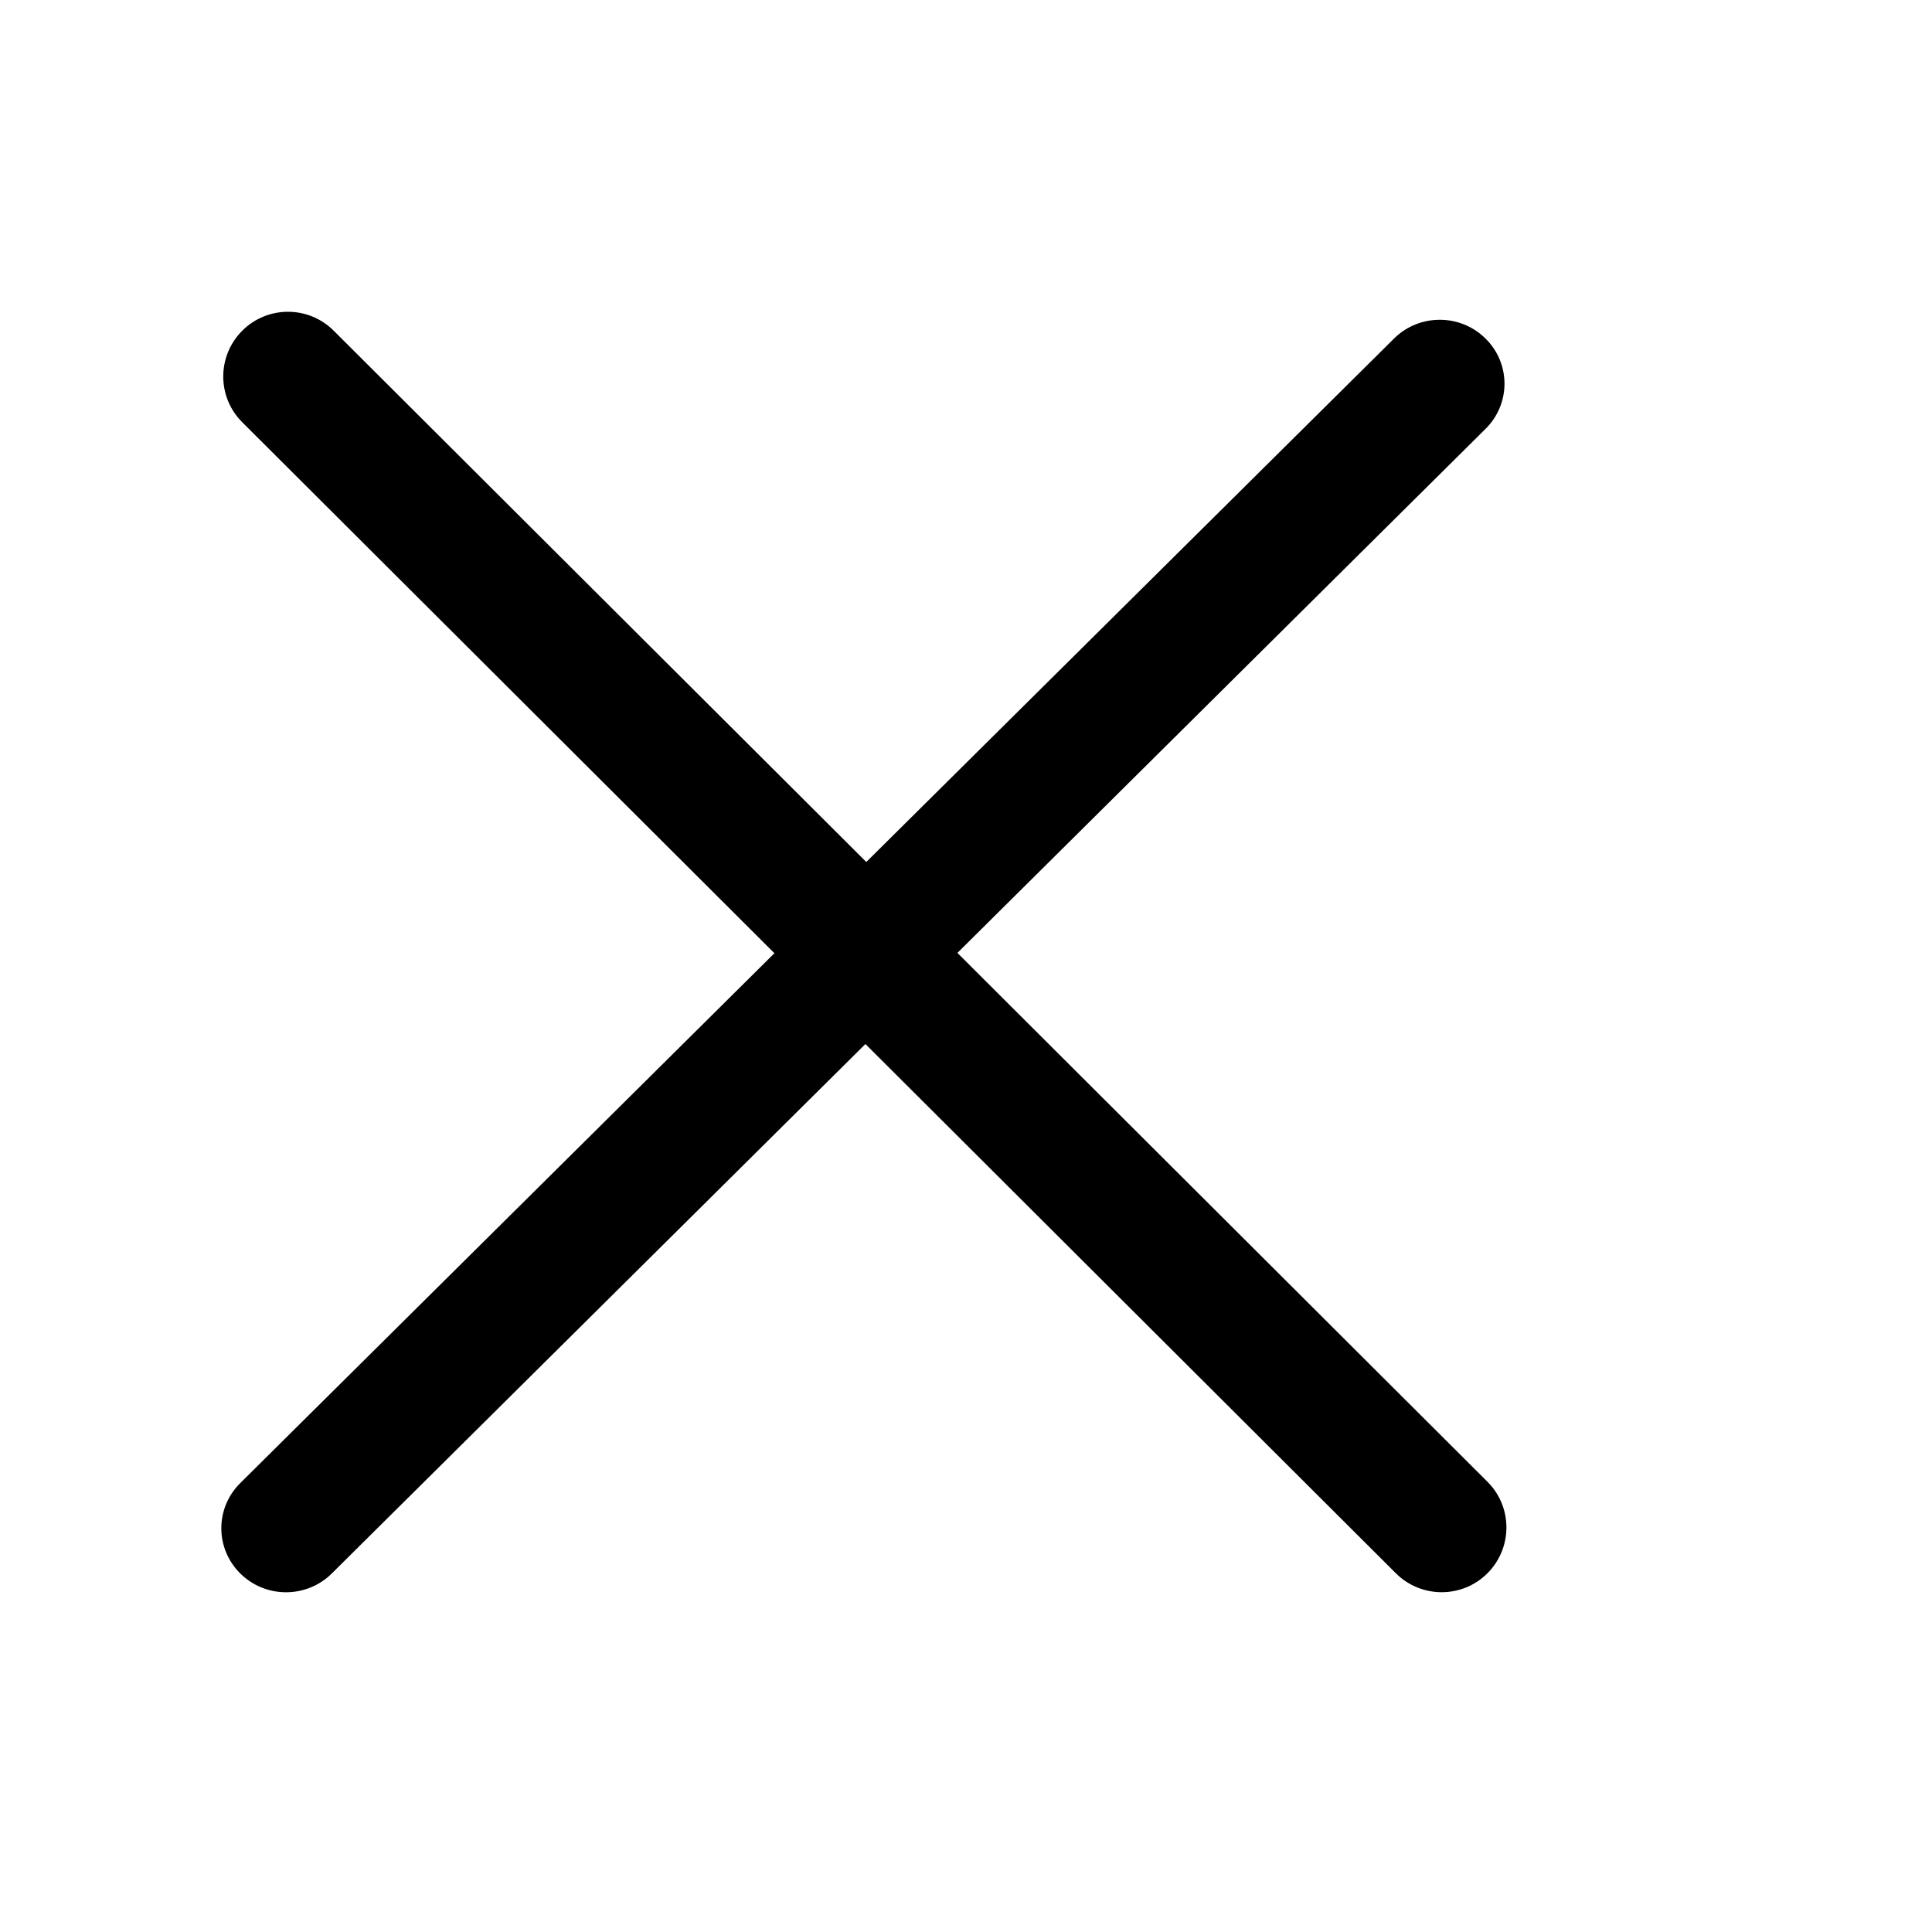 <svg width="18" height="18" viewBox="0 0 18 18" fill="none" xmlns="http://www.w3.org/2000/svg">
<path d="M8.92 8.878L13.84 3.996C14.076 3.763 14.076 3.386 13.84 3.154C13.605 2.921 13.223 2.921 12.988 3.154L8.071 8.031L3.109 3.081C2.874 2.846 2.492 2.846 2.257 3.081C2.021 3.317 2.021 3.699 2.257 3.934L7.215 8.881L2.239 13.817C2.003 14.05 2.003 14.427 2.239 14.66C2.474 14.893 2.856 14.893 3.091 14.66L8.063 9.727L13.005 14.658C13.241 14.893 13.623 14.893 13.858 14.658C14.094 14.422 14.094 14.04 13.858 13.805L8.92 8.878Z" fill="black"/>
</svg>
